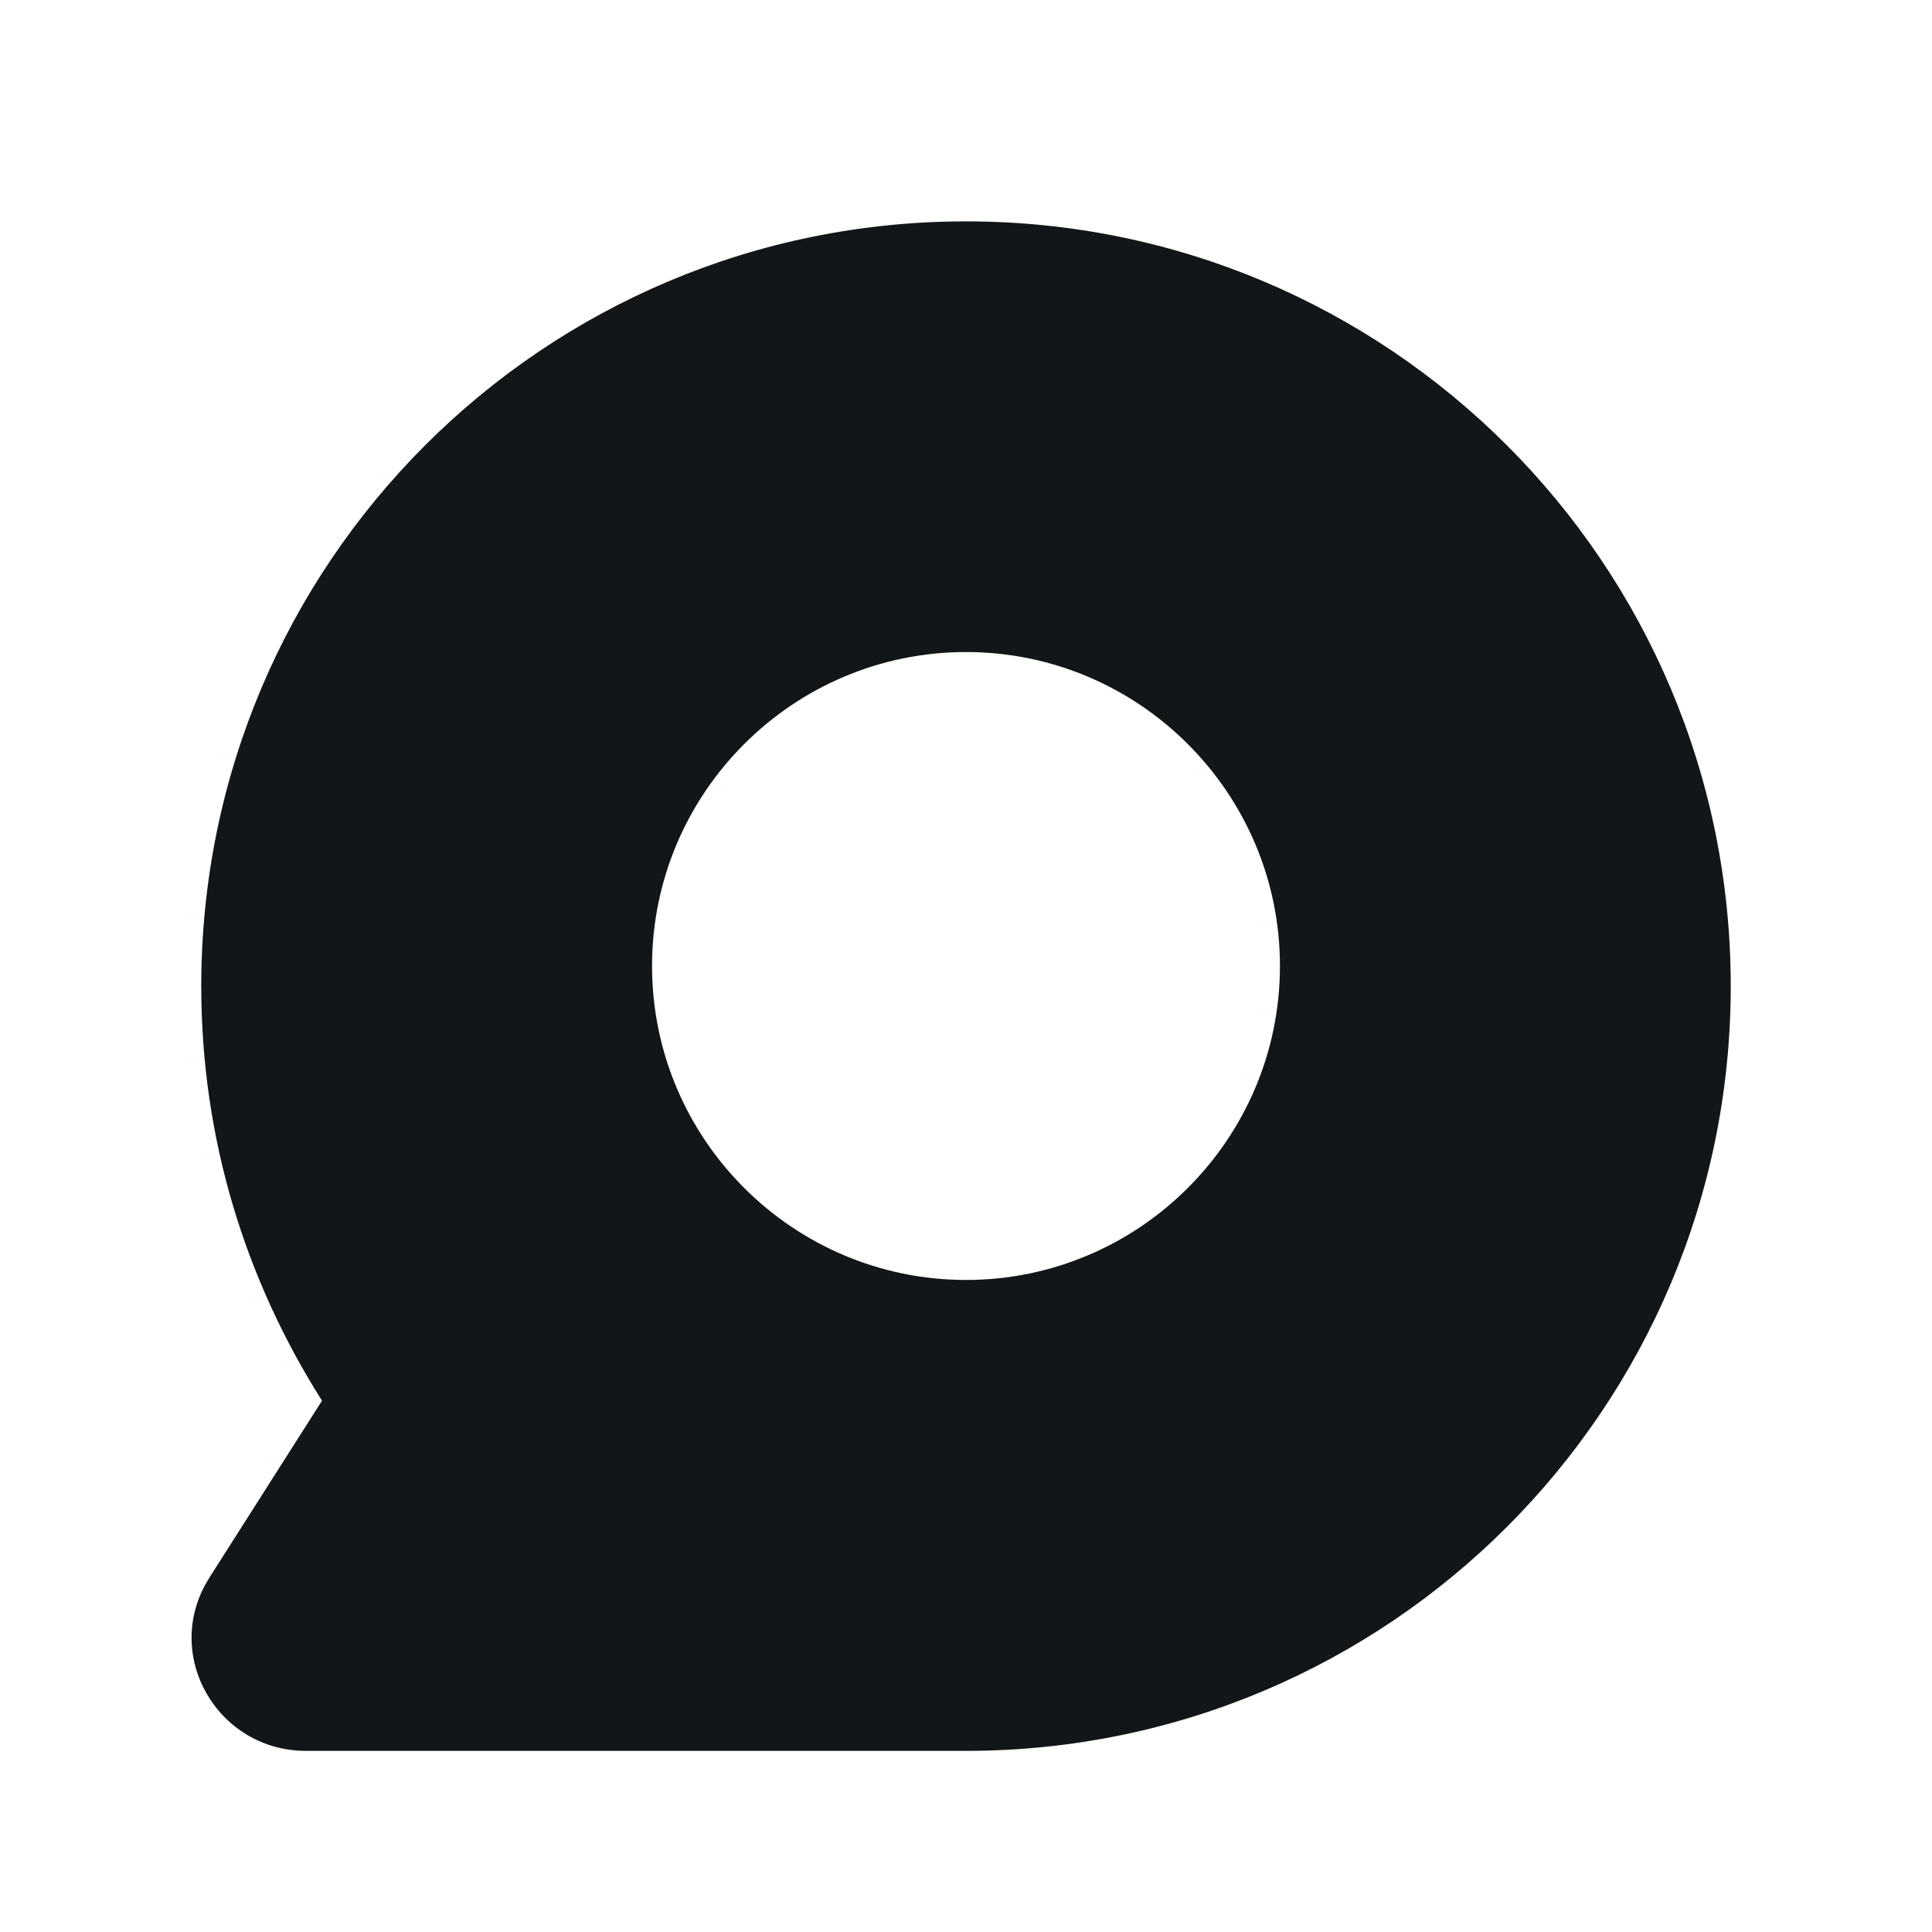 <?xml version="1.0" standalone="no"?><!DOCTYPE svg PUBLIC "-//W3C//DTD SVG 1.1//EN" "http://www.w3.org/Graphics/SVG/1.1/DTD/svg11.dtd"><svg t="1713523466901" class="icon" viewBox="0 0 1024 1024" version="1.1" xmlns="http://www.w3.org/2000/svg" p-id="2155" xmlns:xlink="http://www.w3.org/1999/xlink" width="24" height="24"><path d="M512 117.333c-224 0-405.333 181.333-405.333 405.333 0 81.067 23.467 155.733 64 219.733l-59.733 93.867c-25.6 40.533 4.267 91.733 51.2 91.733H512c224 0 405.333-181.333 405.333-405.333s-181.333-405.333-405.333-405.333z m0 561.067c-91.733 0-166.4-74.667-166.4-166.4s74.667-166.4 166.4-166.4 166.4 74.667 166.4 166.4-74.667 166.4-166.4 166.4z" fill="#131618" p-id="2156"></path></svg>